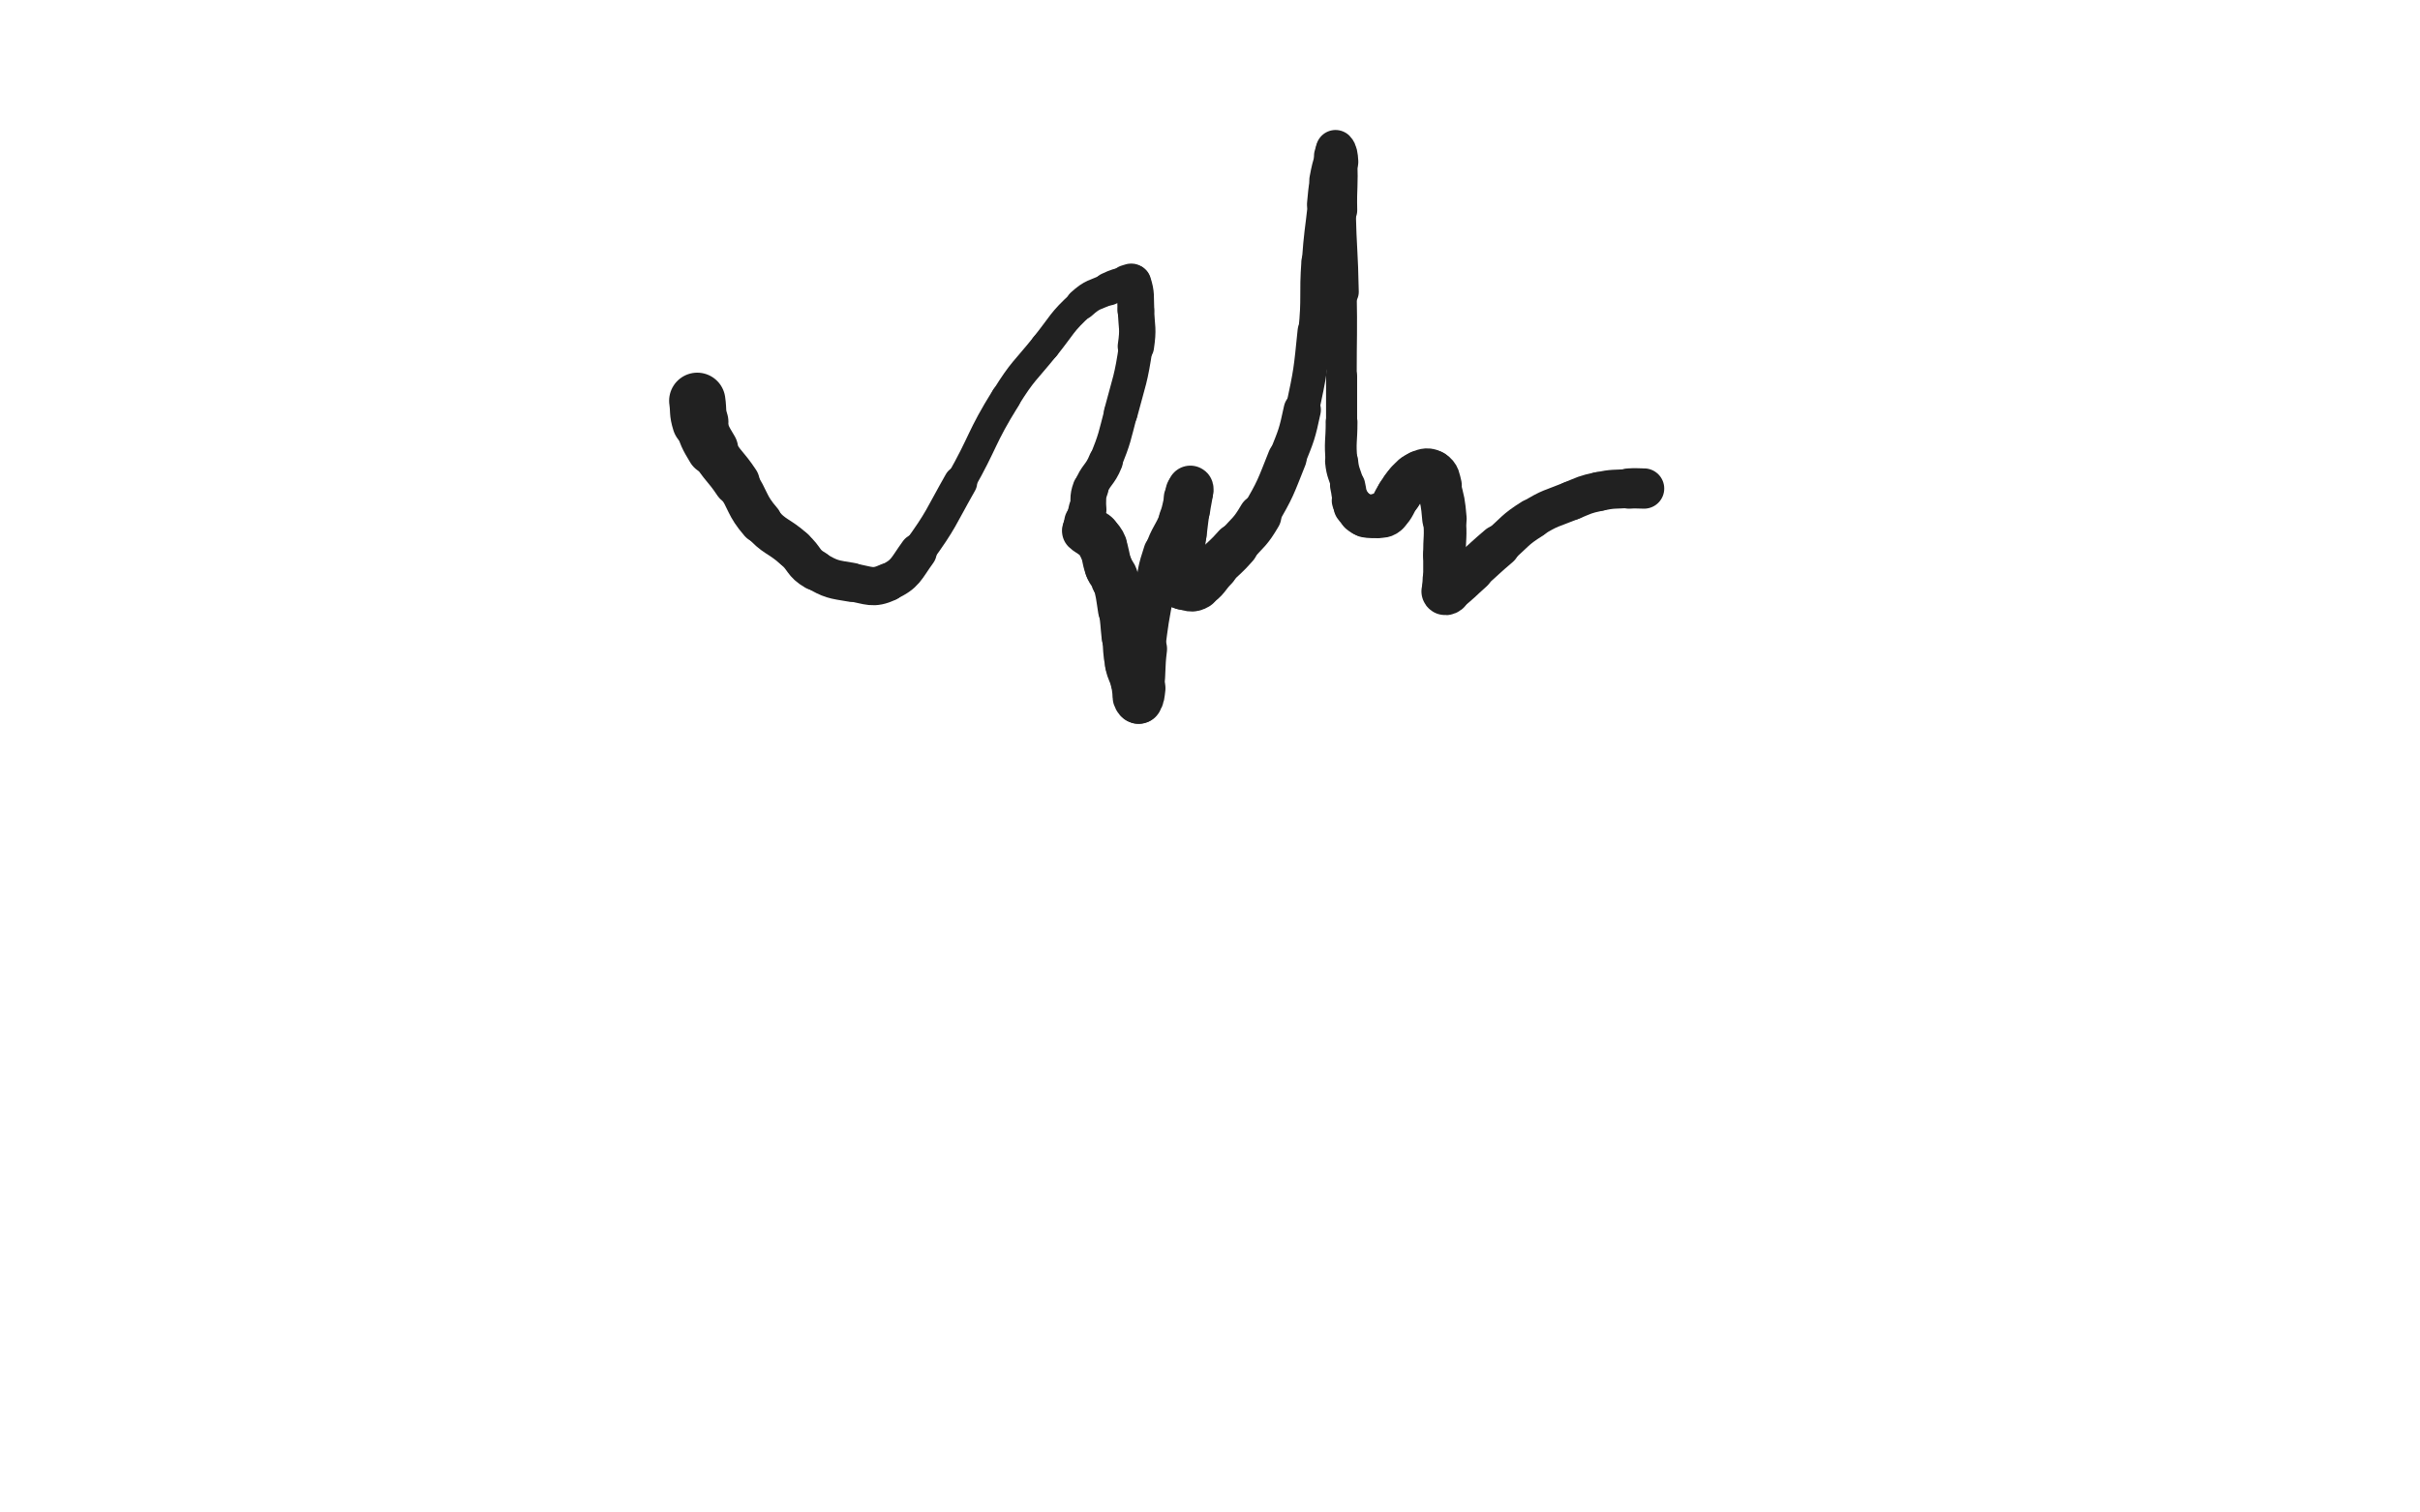 <svg xmlns="http://www.w3.org/2000/svg" xmlns:xlink="http://www.w3.org/1999/xlink" viewBox="0 0 800 500"><path d="M 230.500,132.500 C 231.000,136.000 230.455,136.157 231.500,139.500" stroke-width="18.605" stroke="rgb(33,33,33)" fill="none" stroke-linecap="round"></path><path d="M 231.500,139.500 C 232.955,144.157 232.980,144.300 235.500,148.500" stroke-width="17.066" stroke="rgb(33,33,33)" fill="none" stroke-linecap="round"></path><path d="M 235.500,148.500 C 238.980,154.300 239.730,153.846 243.500,159.500" stroke-width="15.349" stroke="rgb(33,33,33)" fill="none" stroke-linecap="round"></path><path d="M 243.500,159.500 C 247.730,165.846 246.581,166.804 251.500,172.500" stroke-width="14.210" stroke="rgb(33,33,33)" fill="none" stroke-linecap="round"></path><path d="M 251.500,172.500 C 256.081,177.804 257.195,176.784 262.500,181.500" stroke-width="13.435" stroke="rgb(33,33,33)" fill="none" stroke-linecap="round"></path><path d="M 262.500,181.500 C 266.195,184.784 265.329,186.085 269.500,188.500" stroke-width="13.303" stroke="rgb(33,33,33)" fill="none" stroke-linecap="round"></path><path d="M 269.500,188.500 C 274.829,191.585 275.342,191.474 281.500,192.500" stroke-width="12.926" stroke="rgb(33,33,33)" fill="none" stroke-linecap="round"></path><path d="M 281.500,192.500 C 287.342,193.474 288.451,194.795 293.500,192.500" stroke-width="12.630" stroke="rgb(33,33,33)" fill="none" stroke-linecap="round"></path><path d="M 293.500,192.500 C 299.451,189.795 299.368,188.182 303.500,182.500" stroke-width="12.349" stroke="rgb(33,33,33)" fill="none" stroke-linecap="round"></path><path d="M 303.500,182.500 C 311.368,171.682 310.848,171.199 317.500,159.500" stroke-width="11.074" stroke="rgb(33,33,33)" fill="none" stroke-linecap="round"></path><path d="M 317.500,159.500 C 325.348,145.699 324.135,144.943 332.500,131.500" stroke-width="9.943" stroke="rgb(33,33,33)" fill="none" stroke-linecap="round"></path><path d="M 332.500,131.500 C 338.135,122.443 338.785,122.826 345.500,114.500" stroke-width="9.797" stroke="rgb(33,33,33)" fill="none" stroke-linecap="round"></path><path d="M 345.500,114.500 C 351.285,107.326 350.762,106.596 357.500,100.500" stroke-width="9.837" stroke="rgb(33,33,33)" fill="none" stroke-linecap="round"></path><path d="M 357.500,100.500 C 361.262,97.096 361.854,97.668 366.500,95.500" stroke-width="10.357" stroke="rgb(33,33,33)" fill="none" stroke-linecap="round"></path><path d="M 366.500,95.500 C 369.354,94.168 369.461,94.260 372.500,93.500" stroke-width="10.955" stroke="rgb(33,33,33)" fill="none" stroke-linecap="round"></path><path d="M 372.500,93.500 C 373.461,93.260 374.229,92.686 374.500,93.500" stroke-width="11.905" stroke="rgb(33,33,33)" fill="none" stroke-linecap="round"></path><path d="M 374.500,93.500 C 375.729,97.186 375.285,97.984 375.500,102.500" stroke-width="12.145" stroke="rgb(33,33,33)" fill="none" stroke-linecap="round"></path><path d="M 375.500,102.500 C 375.785,108.484 376.368,108.597 375.500,114.500" stroke-width="12.026" stroke="rgb(33,33,33)" fill="none" stroke-linecap="round"></path><path d="M 375.500,114.500 C 373.868,125.597 373.369,125.599 370.500,136.500" stroke-width="11.172" stroke="rgb(33,33,33)" fill="none" stroke-linecap="round"></path><path d="M 370.500,136.500 C 368.369,144.599 368.598,144.756 365.500,152.500" stroke-width="10.962" stroke="rgb(33,33,33)" fill="none" stroke-linecap="round"></path><path d="M 365.500,152.500 C 363.598,157.256 362.279,156.757 360.500,161.500" stroke-width="11.372" stroke="rgb(33,33,33)" fill="none" stroke-linecap="round"></path><path d="M 360.500,161.500 C 359.279,164.757 360.132,165.026 359.500,168.500" stroke-width="11.822" stroke="rgb(33,33,33)" fill="none" stroke-linecap="round"></path><path d="M 359.500,168.500 C 359.132,170.526 358.837,170.480 358.500,172.500" stroke-width="12.529" stroke="rgb(33,33,33)" fill="none" stroke-linecap="round"></path><path d="M 358.500,172.500 C 358.337,173.480 358.500,173.500 358.500,174.500" stroke-width="13.353" stroke="rgb(33,33,33)" fill="none" stroke-linecap="round"></path><path d="M 358.500,174.500 C 358.500,175.000 358.191,175.191 358.500,175.500" stroke-width="14.223" stroke="rgb(33,33,33)" fill="none" stroke-linecap="round"></path><path d="M 358.500,175.500 C 359.191,176.191 359.464,176.155 360.500,176.500" stroke-width="14.848" stroke="rgb(33,33,33)" fill="none" stroke-linecap="round"></path><path d="M 360.500,176.500 C 360.964,176.655 361.086,176.293 361.500,176.500" stroke-width="15.543" stroke="rgb(33,33,33)" fill="none" stroke-linecap="round"></path><path d="M 361.500,176.500 C 362.086,176.793 362.077,176.937 362.500,177.500" stroke-width="16.086" stroke="rgb(33,33,33)" fill="none" stroke-linecap="round"></path><path d="M 362.500,177.500 C 363.577,178.937 363.838,178.844 364.500,180.500" stroke-width="16.237" stroke="rgb(33,33,33)" fill="none" stroke-linecap="round"></path><path d="M 364.500,180.500 C 365.838,183.844 365.261,184.093 366.500,187.500" stroke-width="15.837" stroke="rgb(33,33,33)" fill="none" stroke-linecap="round"></path><path d="M 366.500,187.500 C 367.261,189.593 367.890,189.366 368.500,191.500" stroke-width="15.835" stroke="rgb(33,33,33)" fill="none" stroke-linecap="round"></path><path d="M 368.500,191.500 C 369.890,196.366 369.705,196.468 370.500,201.500" stroke-width="15.078" stroke="rgb(33,33,33)" fill="none" stroke-linecap="round"></path><path d="M 370.500,201.500 C 371.205,205.968 371.000,206.000 371.500,210.500" stroke-width="14.664" stroke="rgb(33,33,33)" fill="none" stroke-linecap="round"></path><path d="M 371.500,210.500 C 372.000,215.000 371.617,215.084 372.500,219.500" stroke-width="14.349" stroke="rgb(33,33,33)" fill="none" stroke-linecap="round"></path><path d="M 372.500,219.500 C 373.117,222.584 373.670,222.455 374.500,225.500" stroke-width="14.429" stroke="rgb(33,33,33)" fill="none" stroke-linecap="round"></path><path d="M 374.500,225.500 C 375.170,227.955 374.717,228.151 375.500,230.500" stroke-width="14.680" stroke="rgb(33,33,33)" fill="none" stroke-linecap="round"></path><path d="M 375.500,230.500 C 375.717,231.151 376.245,231.883 376.500,231.500" stroke-width="15.339" stroke="rgb(33,33,33)" fill="none" stroke-linecap="round"></path><path d="M 376.500,231.500 C 377.245,230.383 377.260,229.542 377.500,227.500" stroke-width="15.554" stroke="rgb(33,33,33)" fill="none" stroke-linecap="round"></path><path d="M 377.500,227.500 C 378.260,221.042 377.692,220.964 378.500,214.500" stroke-width="14.606" stroke="rgb(33,33,33)" fill="none" stroke-linecap="round"></path><path d="M 378.500,214.500 C 379.692,204.964 379.729,204.947 381.500,195.500" stroke-width="13.297" stroke="rgb(33,33,33)" fill="none" stroke-linecap="round"></path><path d="M 381.500,195.500 C 382.729,188.947 382.401,188.797 384.500,182.500" stroke-width="12.991" stroke="rgb(33,33,33)" fill="none" stroke-linecap="round"></path><path d="M 384.500,182.500 C 386.401,176.797 387.316,177.116 389.500,171.500" stroke-width="12.401" stroke="rgb(33,33,33)" fill="none" stroke-linecap="round"></path><path d="M 389.500,171.500 C 390.816,168.116 390.352,167.943 391.500,164.500" stroke-width="12.793" stroke="rgb(33,33,33)" fill="none" stroke-linecap="round"></path><path d="M 391.500,164.500 C 391.852,163.443 391.887,163.419 392.500,162.500" stroke-width="13.551" stroke="rgb(33,33,33)" fill="none" stroke-linecap="round"></path><path d="M 392.500,162.500 C 392.887,161.919 393.207,161.500 393.500,161.500" stroke-width="14.358" stroke="rgb(33,33,33)" fill="none" stroke-linecap="round"></path><path d="M 393.500,161.500 C 393.707,161.500 393.571,162.006 393.500,162.500" stroke-width="15.137" stroke="rgb(33,33,33)" fill="none" stroke-linecap="round"></path><path d="M 393.500,162.500 C 393.071,165.506 392.930,165.490 392.500,168.500" stroke-width="15.092" stroke="rgb(33,33,33)" fill="none" stroke-linecap="round"></path><path d="M 392.500,168.500 C 391.930,172.490 392.033,172.504 391.500,176.500" stroke-width="14.800" stroke="rgb(33,33,33)" fill="none" stroke-linecap="round"></path><path d="M 391.500,176.500 C 391.033,180.004 391.132,180.026 390.500,183.500" stroke-width="14.697" stroke="rgb(33,33,33)" fill="none" stroke-linecap="round"></path><path d="M 390.500,183.500 C 390.132,185.526 389.754,185.470 389.500,187.500" stroke-width="15.022" stroke="rgb(33,33,33)" fill="none" stroke-linecap="round"></path><path d="M 389.500,187.500 C 389.254,189.470 389.500,189.500 389.500,191.500" stroke-width="15.307" stroke="rgb(33,33,33)" fill="none" stroke-linecap="round"></path><path d="M 389.500,191.500 C 389.500,192.000 389.191,192.191 389.500,192.500" stroke-width="15.944" stroke="rgb(33,33,33)" fill="none" stroke-linecap="round"></path><path d="M 389.500,192.500 C 390.191,193.191 390.424,193.321 391.500,193.500" stroke-width="16.299" stroke="rgb(33,33,33)" fill="none" stroke-linecap="round"></path><path d="M 391.500,193.500 C 393.424,193.821 393.898,194.461 395.500,193.500" stroke-width="16.318" stroke="rgb(33,33,33)" fill="none" stroke-linecap="round"></path><path d="M 395.500,193.500 C 398.898,191.461 398.500,190.500 401.500,187.500" stroke-width="15.666" stroke="rgb(33,33,33)" fill="none" stroke-linecap="round"></path><path d="M 401.500,187.500 C 405.000,184.000 405.230,184.206 408.500,180.500" stroke-width="14.994" stroke="rgb(33,33,33)" fill="none" stroke-linecap="round"></path><path d="M 408.500,180.500 C 412.730,175.706 413.282,175.989 416.500,170.500" stroke-width="14.233" stroke="rgb(33,33,33)" fill="none" stroke-linecap="round"></path><path d="M 416.500,170.500 C 421.782,161.489 421.605,161.237 425.500,151.500" stroke-width="12.884" stroke="rgb(33,33,33)" fill="none" stroke-linecap="round"></path><path d="M 425.500,151.500 C 428.605,143.737 428.749,143.674 430.500,135.500" stroke-width="12.320" stroke="rgb(33,33,33)" fill="none" stroke-linecap="round"></path><path d="M 430.500,135.500 C 433.249,122.674 433.167,122.566 434.500,109.500" stroke-width="11.099" stroke="rgb(33,33,33)" fill="none" stroke-linecap="round"></path><path d="M 434.500,109.500 C 435.667,98.066 434.680,97.976 435.500,86.500" stroke-width="10.573" stroke="rgb(33,33,33)" fill="none" stroke-linecap="round"></path><path d="M 435.500,86.500 C 436.180,76.976 436.445,76.994 437.500,67.500" stroke-width="10.274" stroke="rgb(33,33,33)" fill="none" stroke-linecap="round"></path><path d="M 437.500,67.500 C 437.945,63.494 437.758,63.455 438.500,59.500" stroke-width="10.877" stroke="rgb(33,33,33)" fill="none" stroke-linecap="round"></path><path d="M 438.500,59.500 C 439.258,55.455 439.320,55.433 440.500,51.500" stroke-width="11.336" stroke="rgb(33,33,33)" fill="none" stroke-linecap="round"></path><path d="M 440.500,51.500 C 440.820,50.433 441.148,49.148 441.500,49.500" stroke-width="12.233" stroke="rgb(33,33,33)" fill="none" stroke-linecap="round"></path><path d="M 441.500,49.500 C 442.148,50.148 442.398,51.451 442.500,53.500" stroke-width="13.057" stroke="rgb(33,33,33)" fill="none" stroke-linecap="round"></path><path d="M 442.500,53.500 C 442.898,61.451 442.314,61.503 442.500,69.500" stroke-width="12.342" stroke="rgb(33,33,33)" fill="none" stroke-linecap="round"></path><path d="M 442.500,69.500 C 442.814,83.003 443.254,82.995 443.500,96.500" stroke-width="11.359" stroke="rgb(33,33,33)" fill="none" stroke-linecap="round"></path><path d="M 443.500,96.500 C 443.754,110.495 443.500,110.500 443.500,124.500" stroke-width="9.994" stroke="rgb(33,33,33)" fill="none" stroke-linecap="round"></path><path d="M 443.500,124.500 C 443.500,132.000 443.500,132.000 443.500,139.500" stroke-width="10.274" stroke="rgb(33,33,33)" fill="none" stroke-linecap="round"></path><path d="M 443.500,139.500 C 443.500,146.000 442.888,146.075 443.500,152.500" stroke-width="10.494" stroke="rgb(33,33,33)" fill="none" stroke-linecap="round"></path><path d="M 443.500,152.500 C 443.888,156.575 444.573,156.484 445.500,160.500" stroke-width="10.924" stroke="rgb(33,33,33)" fill="none" stroke-linecap="round"></path><path d="M 445.500,160.500 C 446.073,162.984 445.805,163.067 446.500,165.500" stroke-width="11.640" stroke="rgb(33,33,33)" fill="none" stroke-linecap="round"></path><path d="M 446.500,165.500 C 446.805,166.567 446.838,166.617 447.500,167.500" stroke-width="12.503" stroke="rgb(33,33,33)" fill="none" stroke-linecap="round"></path><path d="M 447.500,167.500 C 448.338,168.617 448.383,168.662 449.500,169.500" stroke-width="13.260" stroke="rgb(33,33,33)" fill="none" stroke-linecap="round"></path><path d="M 449.500,169.500 C 450.383,170.162 450.424,170.321 451.500,170.500" stroke-width="13.969" stroke="rgb(33,33,33)" fill="none" stroke-linecap="round"></path><path d="M 451.500,170.500 C 453.424,170.821 453.545,170.779 455.500,170.500" stroke-width="14.364" stroke="rgb(33,33,33)" fill="none" stroke-linecap="round"></path><path d="M 455.500,170.500 C 457.045,170.279 457.433,170.567 458.500,169.500" stroke-width="14.835" stroke="rgb(33,33,33)" fill="none" stroke-linecap="round"></path><path d="M 458.500,169.500 C 460.933,167.067 460.433,166.453 462.500,163.500" stroke-width="14.758" stroke="rgb(33,33,33)" fill="none" stroke-linecap="round"></path><path d="M 462.500,163.500 C 463.933,161.453 463.750,161.250 465.500,159.500" stroke-width="14.928" stroke="rgb(33,33,33)" fill="none" stroke-linecap="round"></path><path d="M 465.500,159.500 C 467.250,157.750 467.278,157.333 469.500,156.500" stroke-width="15.067" stroke="rgb(33,33,33)" fill="none" stroke-linecap="round"></path><path d="M 469.500,156.500 C 471.278,155.833 472.084,155.556 473.500,156.500" stroke-width="15.345" stroke="rgb(33,33,33)" fill="none" stroke-linecap="round"></path><path d="M 473.500,156.500 C 475.084,157.556 474.929,158.357 475.500,160.500" stroke-width="15.477" stroke="rgb(33,33,33)" fill="none" stroke-linecap="round"></path><path d="M 475.500,160.500 C 476.929,165.857 477.018,165.953 477.500,171.500" stroke-width="14.693" stroke="rgb(33,33,33)" fill="none" stroke-linecap="round"></path><path d="M 477.500,171.500 C 478.018,177.453 477.500,177.500 477.500,183.500" stroke-width="14.103" stroke="rgb(33,33,33)" fill="none" stroke-linecap="round"></path><path d="M 477.500,183.500 C 477.500,187.500 477.500,187.500 477.500,191.500" stroke-width="14.035" stroke="rgb(33,33,33)" fill="none" stroke-linecap="round"></path><path d="M 477.500,191.500 C 477.500,193.500 477.100,193.900 477.500,195.500" stroke-width="14.420" stroke="rgb(33,33,33)" fill="none" stroke-linecap="round"></path><path d="M 477.500,195.500 C 477.600,195.900 478.113,195.801 478.500,195.500" stroke-width="15.209" stroke="rgb(33,33,33)" fill="none" stroke-linecap="round"></path><path d="M 478.500,195.500 C 482.613,192.301 482.515,192.017 486.500,188.500" stroke-width="14.566" stroke="rgb(33,33,33)" fill="none" stroke-linecap="round"></path><path d="M 486.500,188.500 C 491.015,184.517 490.913,184.399 495.500,180.500" stroke-width="14.005" stroke="rgb(33,33,33)" fill="none" stroke-linecap="round"></path><path d="M 495.500,180.500 C 500.913,175.899 500.522,175.236 506.500,171.500" stroke-width="13.197" stroke="rgb(33,33,33)" fill="none" stroke-linecap="round"></path><path d="M 506.500,171.500 C 512.522,167.736 512.884,168.207 519.500,165.500" stroke-width="12.892" stroke="rgb(33,33,33)" fill="none" stroke-linecap="round"></path><path d="M 519.500,165.500 C 523.884,163.707 523.887,163.471 528.500,162.500" stroke-width="12.913" stroke="rgb(33,33,33)" fill="none" stroke-linecap="round"></path><path d="M 528.500,162.500 C 533.387,161.471 533.492,161.834 538.500,161.500" stroke-width="12.875" stroke="rgb(33,33,33)" fill="none" stroke-linecap="round"></path><path d="M 538.500,161.500 C 540.992,161.334 541.000,161.500 543.500,161.500" stroke-width="13.316" stroke="rgb(33,33,33)" fill="none" stroke-linecap="round"></path></svg>